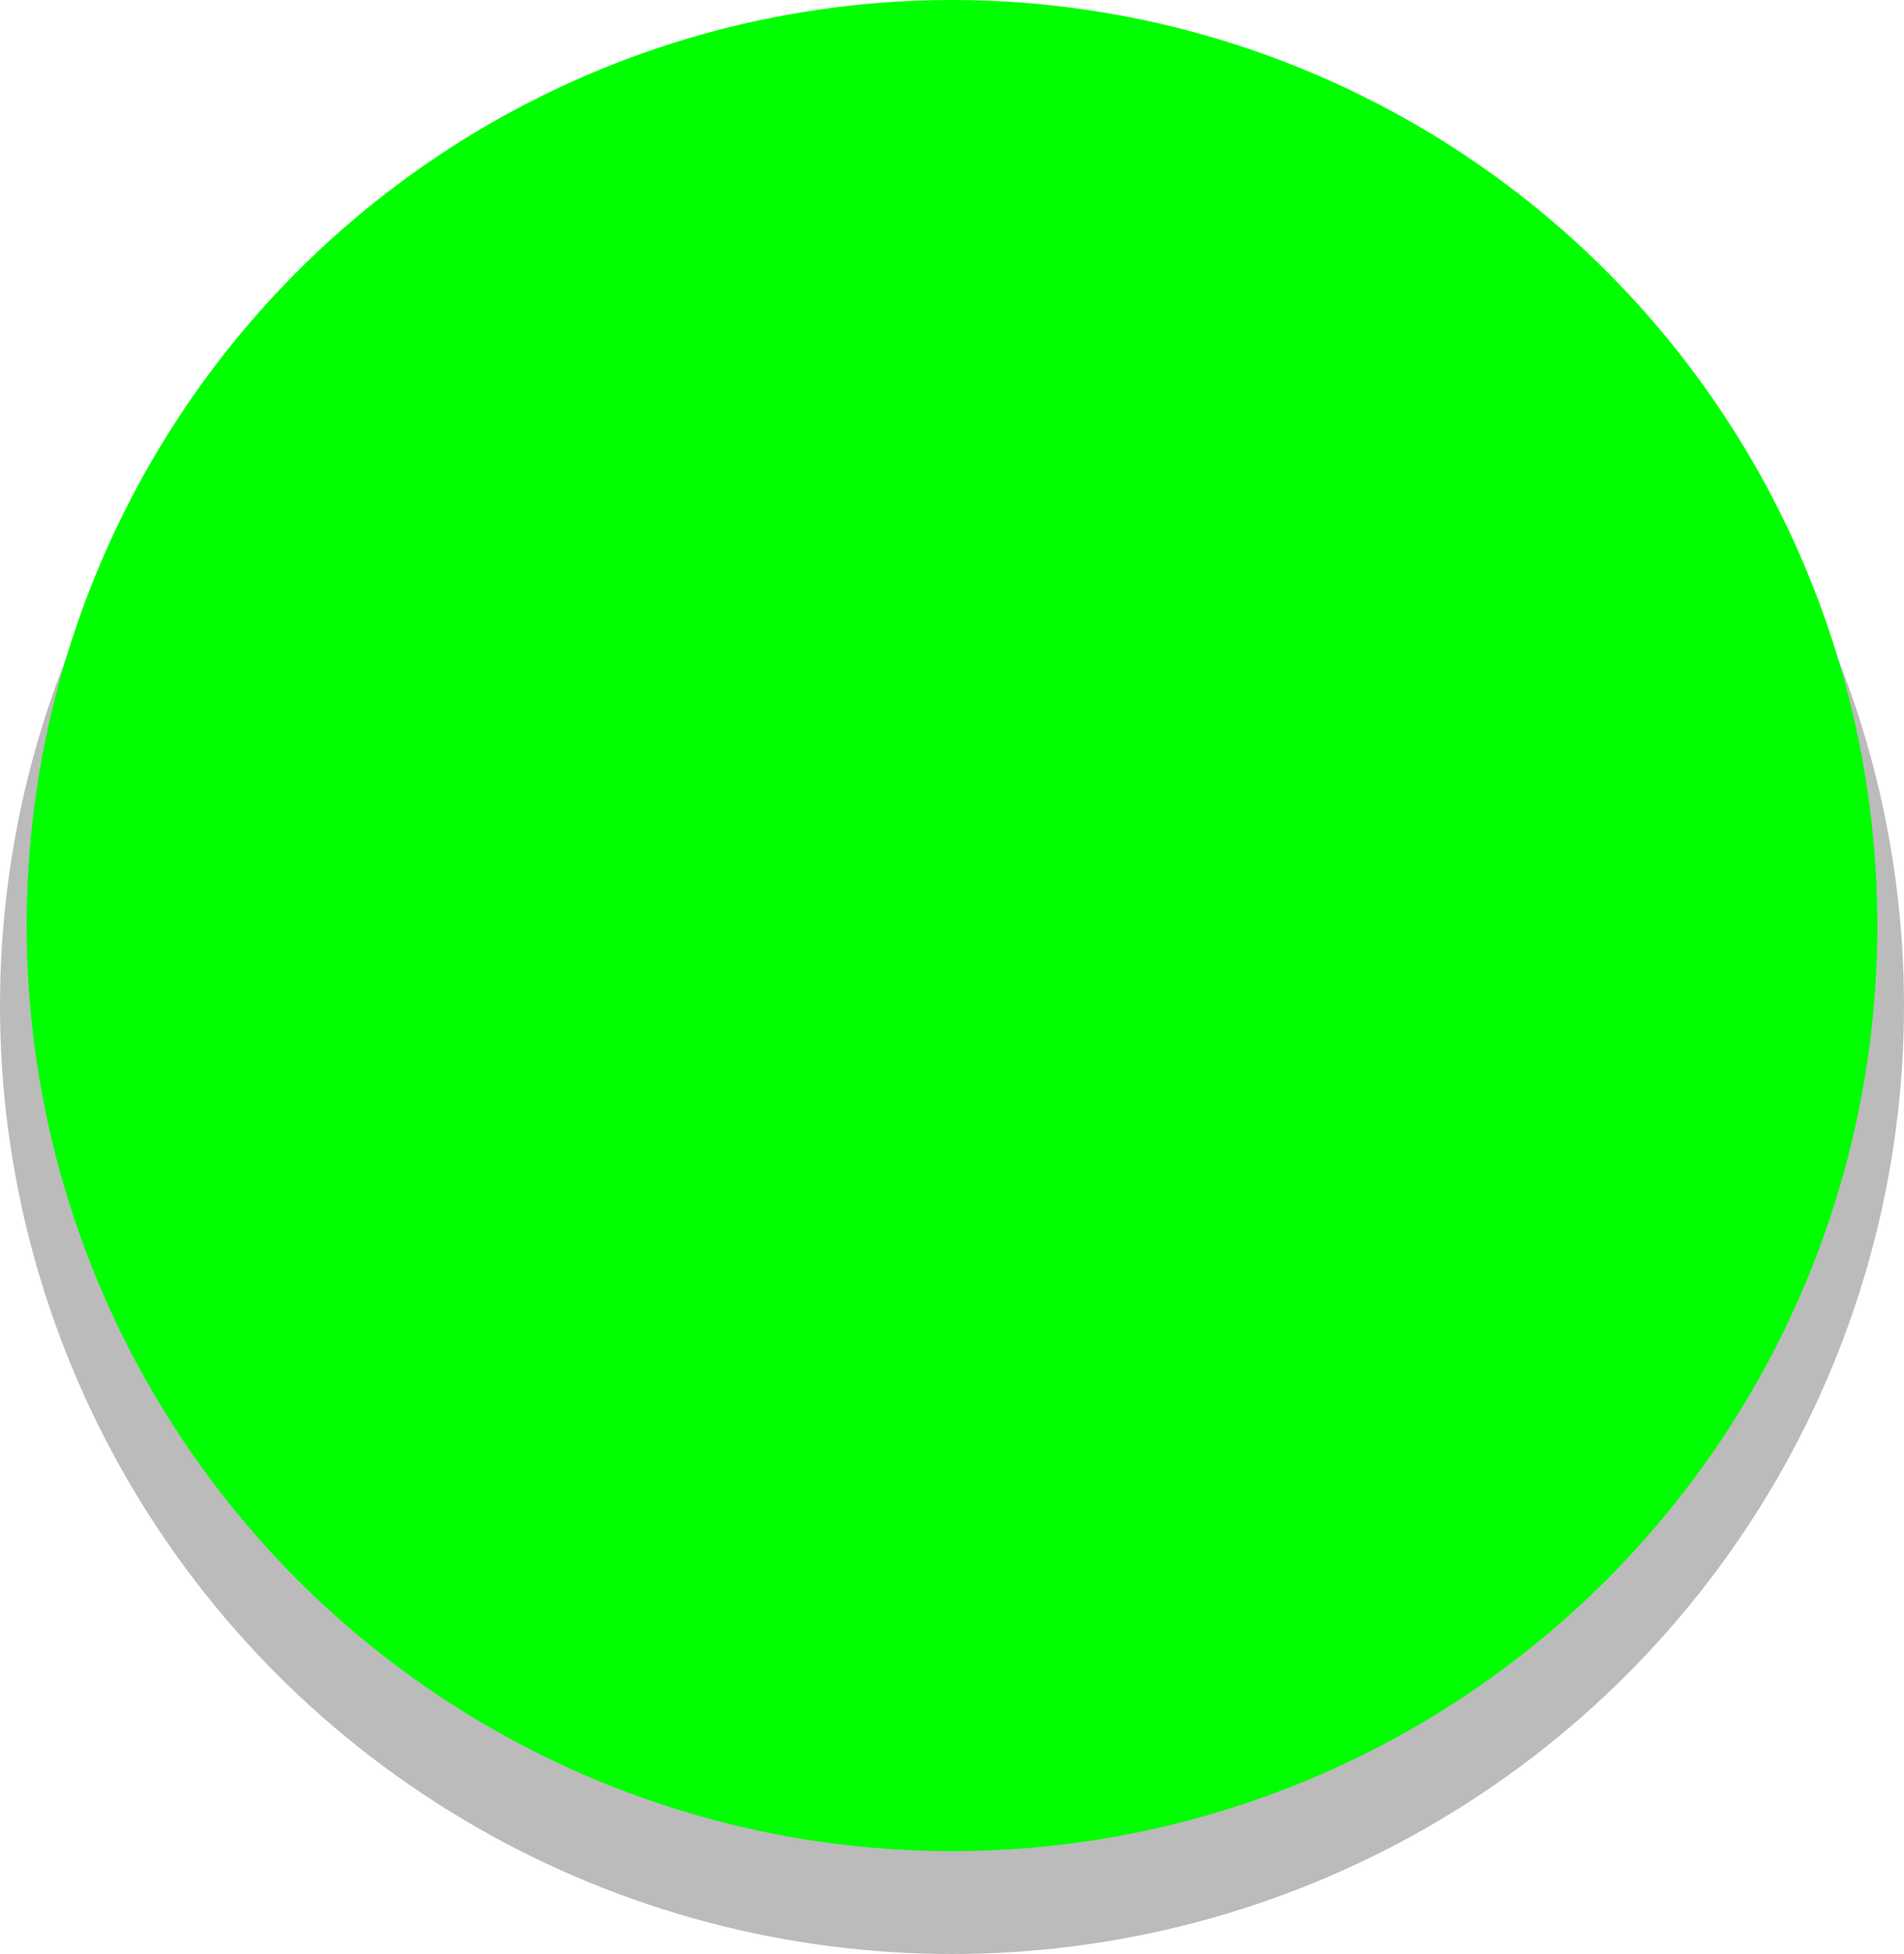 <svg xmlns="http://www.w3.org/2000/svg" viewBox="0 0 250 256.5"><defs><style>.cls-1{fill:#919191;opacity:0.62;}.cls-2{fill:lime;}</style></defs><title>アセット 28</title><g id="レイヤー_2" data-name="レイヤー 2"><g id="レイヤー_1-2" data-name="レイヤー 1"><ellipse class="cls-1" cx="125" cy="132" rx="125" ry="124.5"/><circle class="cls-2" cx="125" cy="121.5" r="121.5"/></g></g></svg>